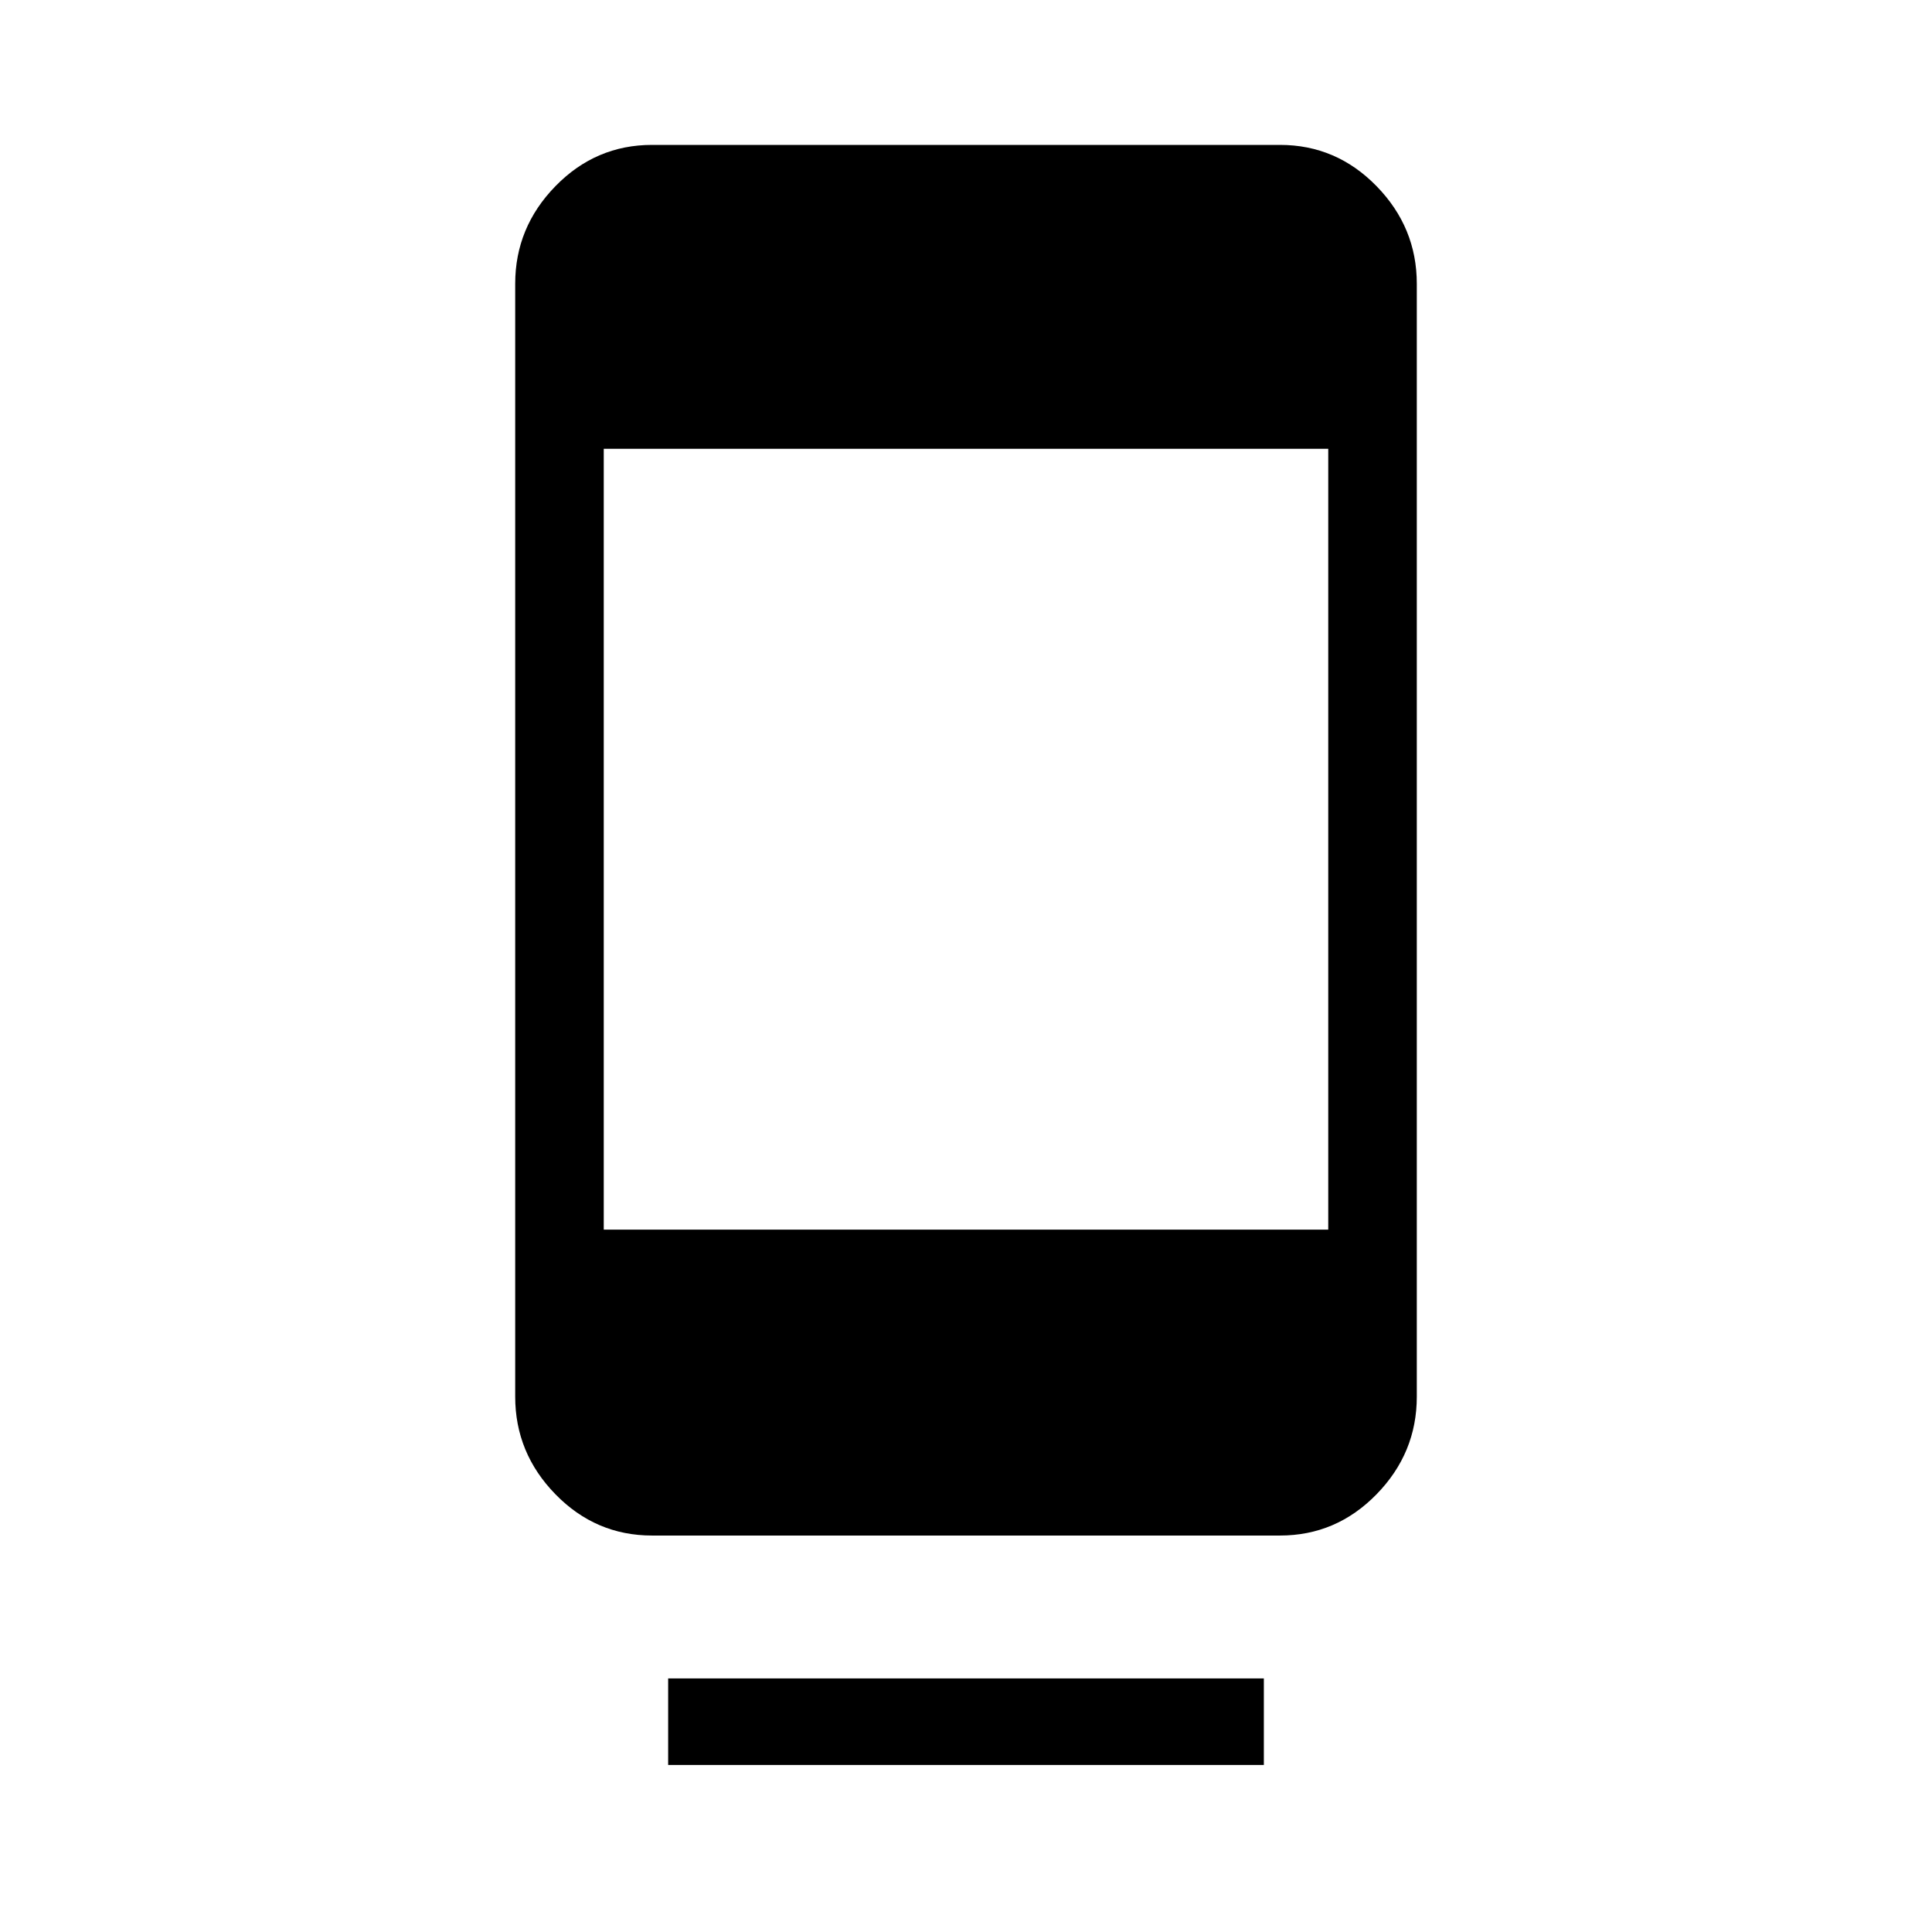 <svg xmlns="http://www.w3.org/2000/svg" height="48" width="48"><path d="M16.2 38.15Q14.8 38.15 13.8 37.125Q12.8 36.1 12.8 34.7V7.05Q12.8 5.65 13.8 4.625Q14.8 3.6 16.2 3.6H31.8Q33.2 3.6 34.2 4.625Q35.2 5.65 35.2 7.05V34.7Q35.2 36.1 34.2 37.125Q33.2 38.15 31.8 38.15ZM33 11.15H15V30.55H33ZM16.6 43.85V41.7H31.4V43.85Z"/></svg>